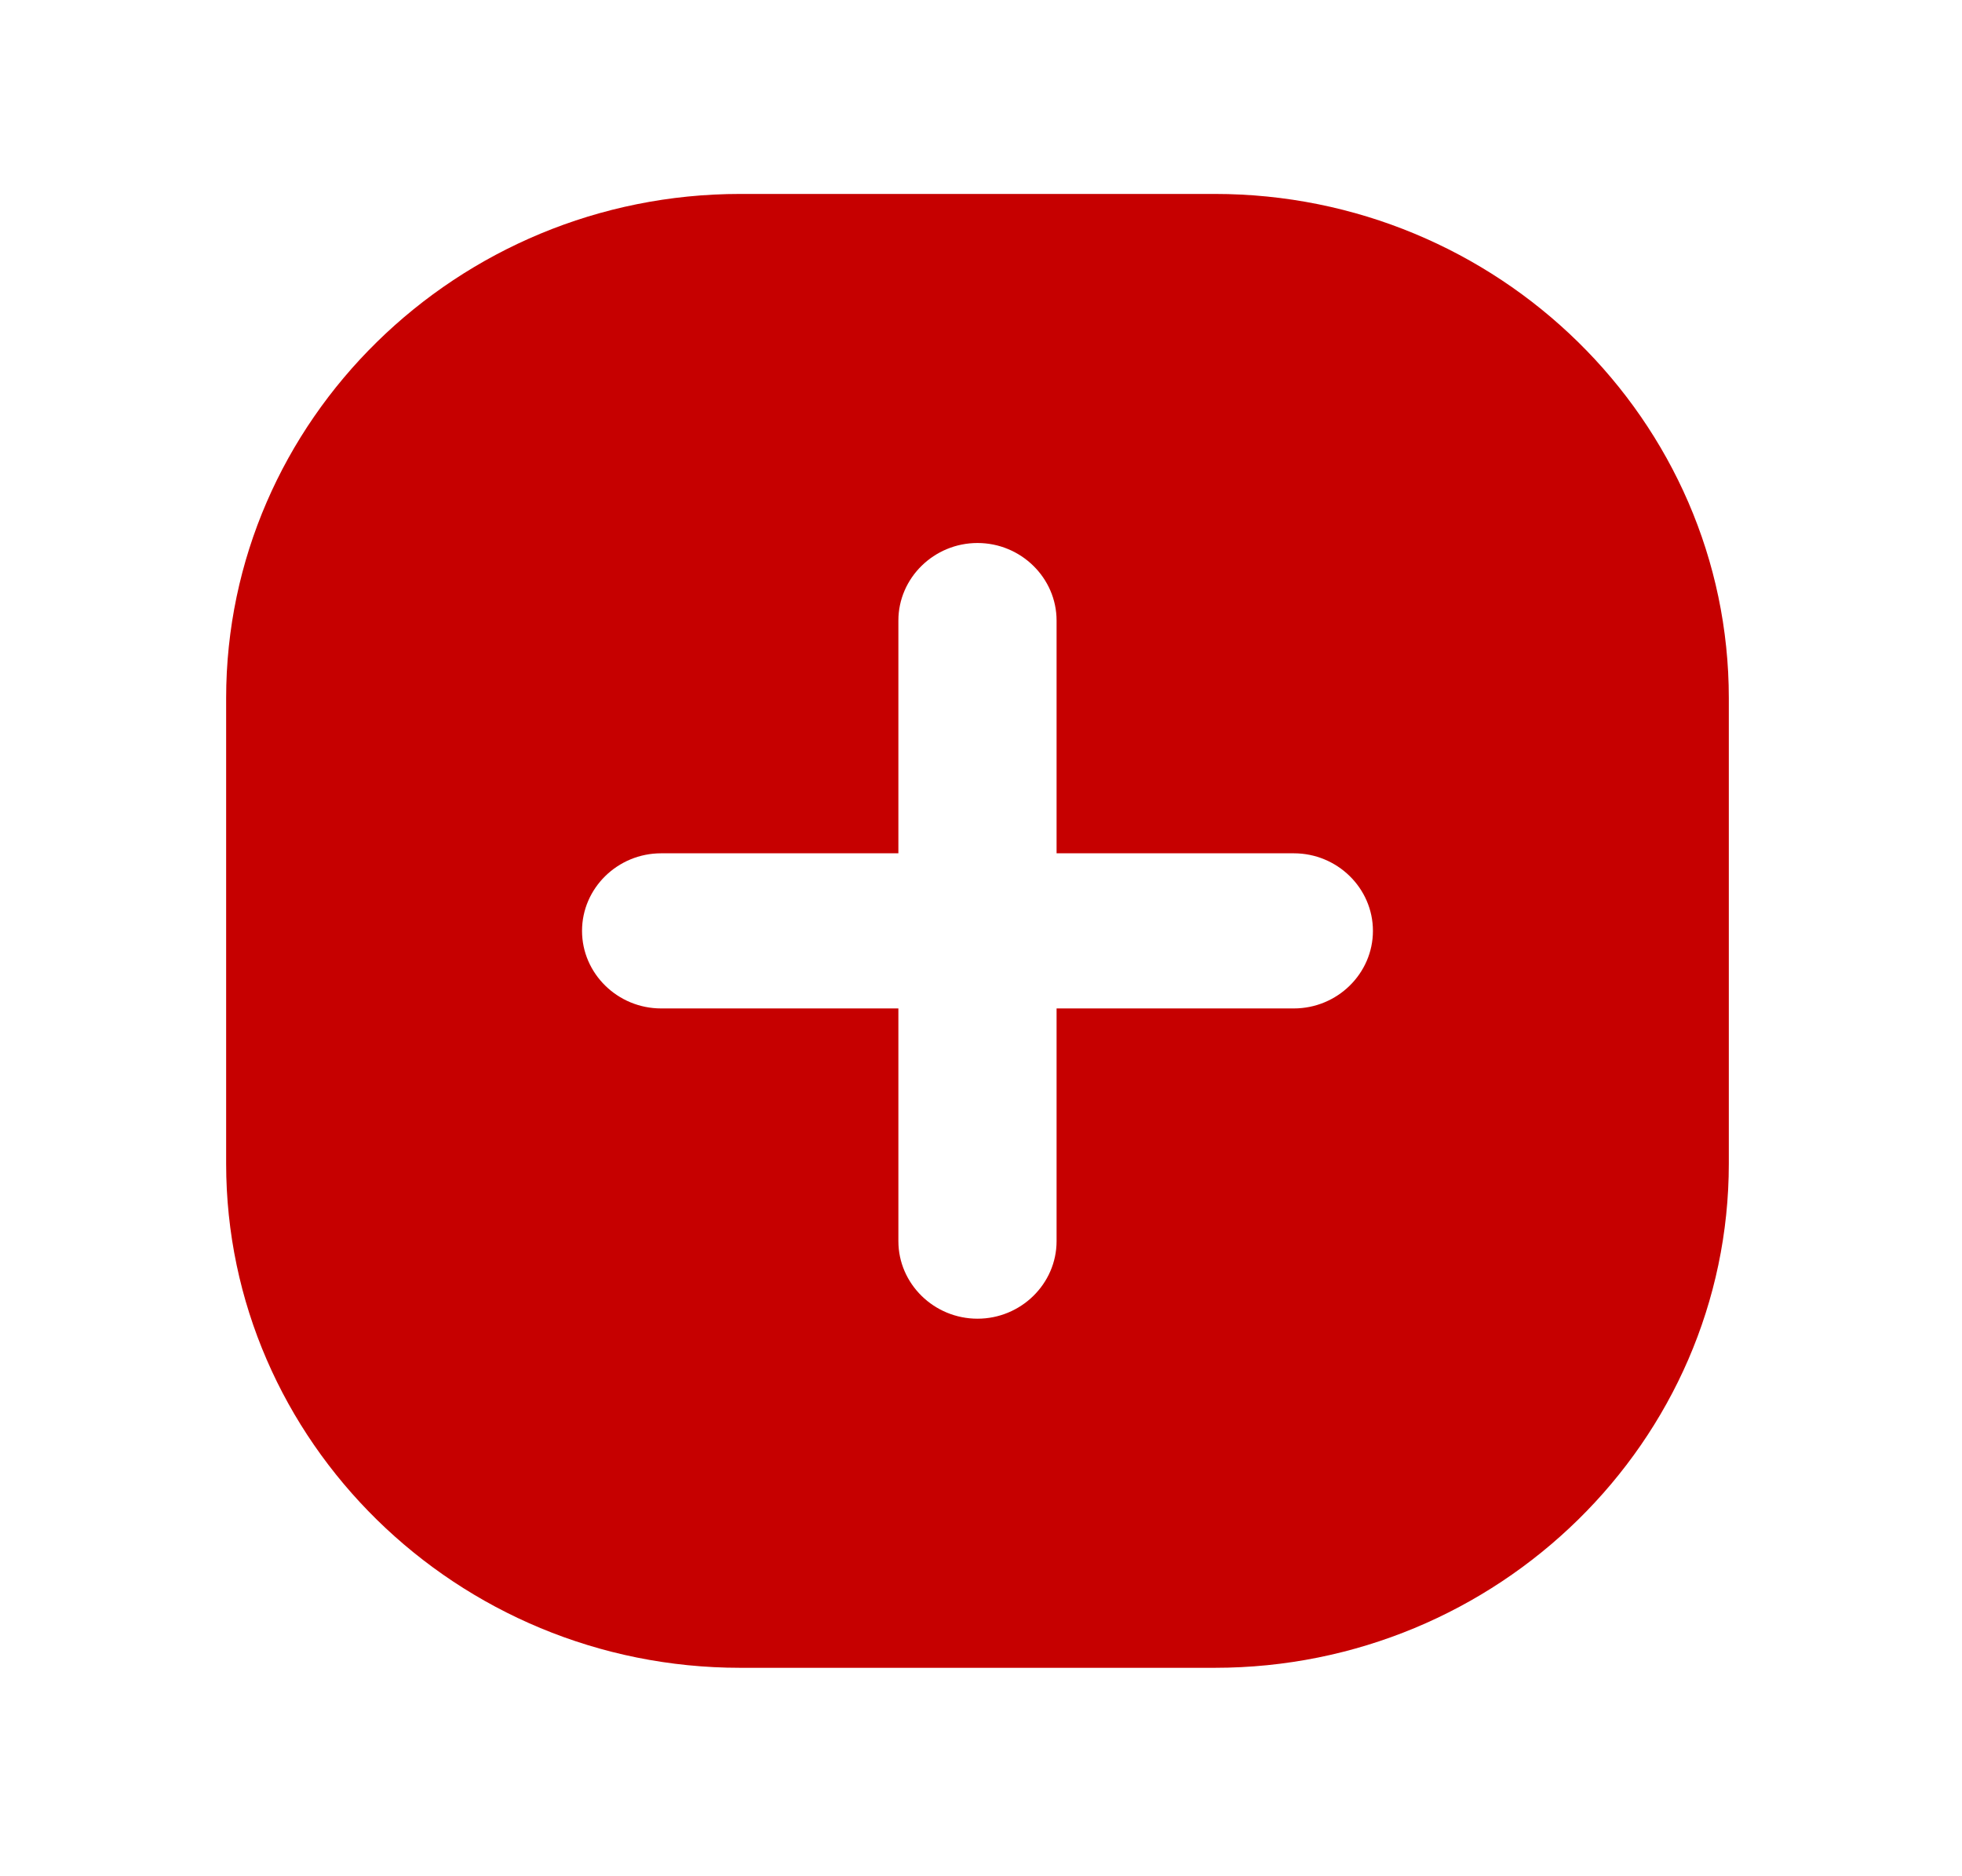 <svg width="46" height="44" viewBox="0 0 46 44" fill="none" xmlns="http://www.w3.org/2000/svg">
<path d="M28.48 4.548H17.355C10.716 4.548 5.302 9.86 5.302 16.372V27.287C5.302 33.8 10.716 39.112 17.355 39.112H28.48C35.119 39.112 40.533 33.8 40.533 27.287V16.372C40.533 9.86 35.119 4.548 28.48 4.548ZM30.335 23.649H24.772V29.106C24.772 30.107 23.937 30.925 22.918 30.925C21.898 30.925 21.063 30.107 21.063 29.106V23.649H15.5C14.48 23.649 13.646 22.83 13.646 21.83C13.646 20.829 14.48 20.011 15.5 20.011H21.063V14.553C21.063 13.553 21.898 12.734 22.918 12.734C23.937 12.734 24.772 13.553 24.772 14.553V20.011H30.335C31.355 20.011 32.189 20.829 32.189 21.83C32.189 22.83 31.355 23.649 30.335 23.649Z" fill="#C60000"/>
</svg>
